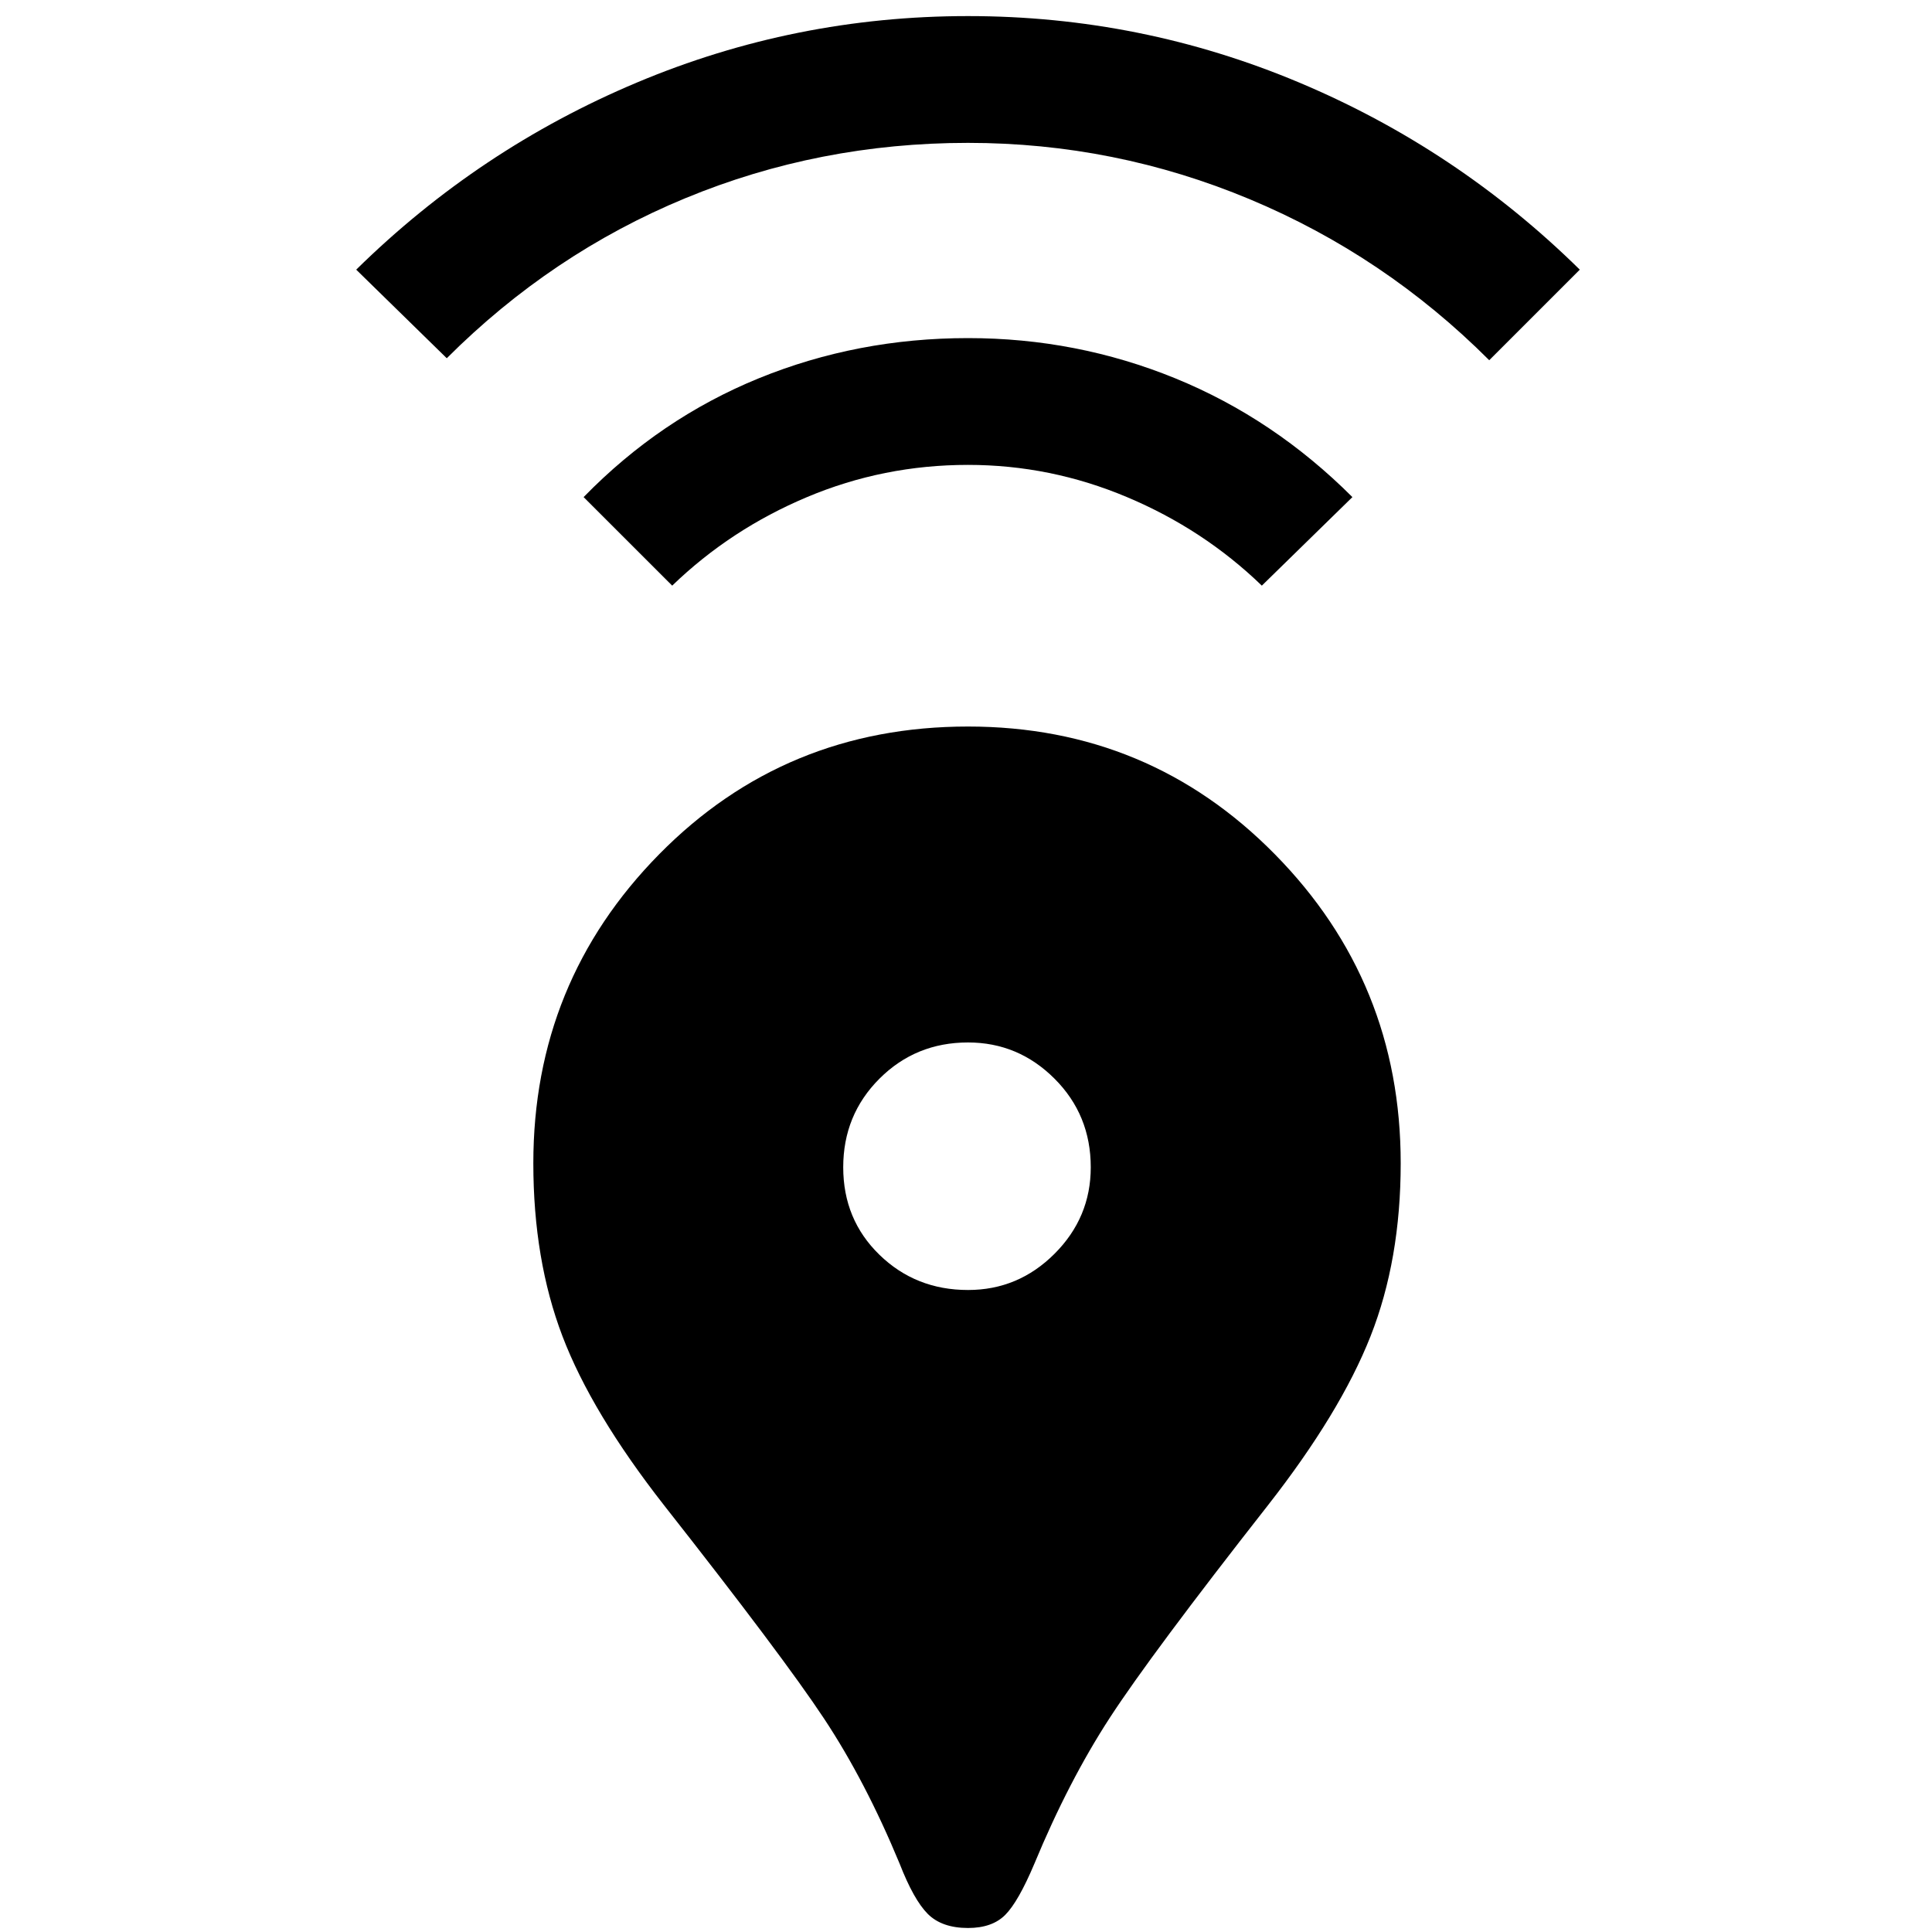 <svg xmlns="http://www.w3.org/2000/svg" height="40" width="40"><path d="M20.042 39.917Q19.5 39.917 19.208 39.625Q18.917 39.333 18.625 38.583Q17.917 36.875 17.062 35.583Q16.208 34.292 13.75 31.167Q12.25 29.25 11.646 27.667Q11.042 26.083 11.042 24.083Q11.042 20.333 13.646 17.688Q16.25 15.042 20.042 15.042Q23.792 15.042 26.396 17.688Q29 20.333 29 24.083Q29 26.083 28.375 27.667Q27.75 29.25 26.25 31.167Q23.833 34.25 22.979 35.562Q22.125 36.875 21.417 38.583Q21.083 39.375 20.812 39.646Q20.542 39.917 20.042 39.917ZM20.042 26.708Q21.083 26.708 21.833 25.958Q22.583 25.208 22.583 24.167Q22.583 23.083 21.833 22.333Q21.083 21.583 20.042 21.583Q18.958 21.583 18.208 22.333Q17.458 23.083 17.458 24.167Q17.458 25.25 18.208 25.979Q18.958 26.708 20.042 26.708ZM13.917 12.125 12.083 10.292Q13.667 8.667 15.708 7.833Q17.75 7 20.042 7Q22.292 7 24.333 7.833Q26.375 8.667 28 10.292L26.125 12.125Q24.917 10.958 23.333 10.292Q21.75 9.625 20.042 9.625Q18.292 9.625 16.708 10.292Q15.125 10.958 13.917 12.125ZM9.25 7.417 7.375 5.583Q9.917 3.083 13.188 1.708Q16.458 0.333 20.042 0.333Q23.625 0.333 26.896 1.708Q30.167 3.083 32.708 5.583L30.833 7.458Q28.667 5.292 25.875 4.125Q23.083 2.958 20.042 2.958Q16.958 2.958 14.188 4.104Q11.417 5.25 9.25 7.417Z"/></svg>